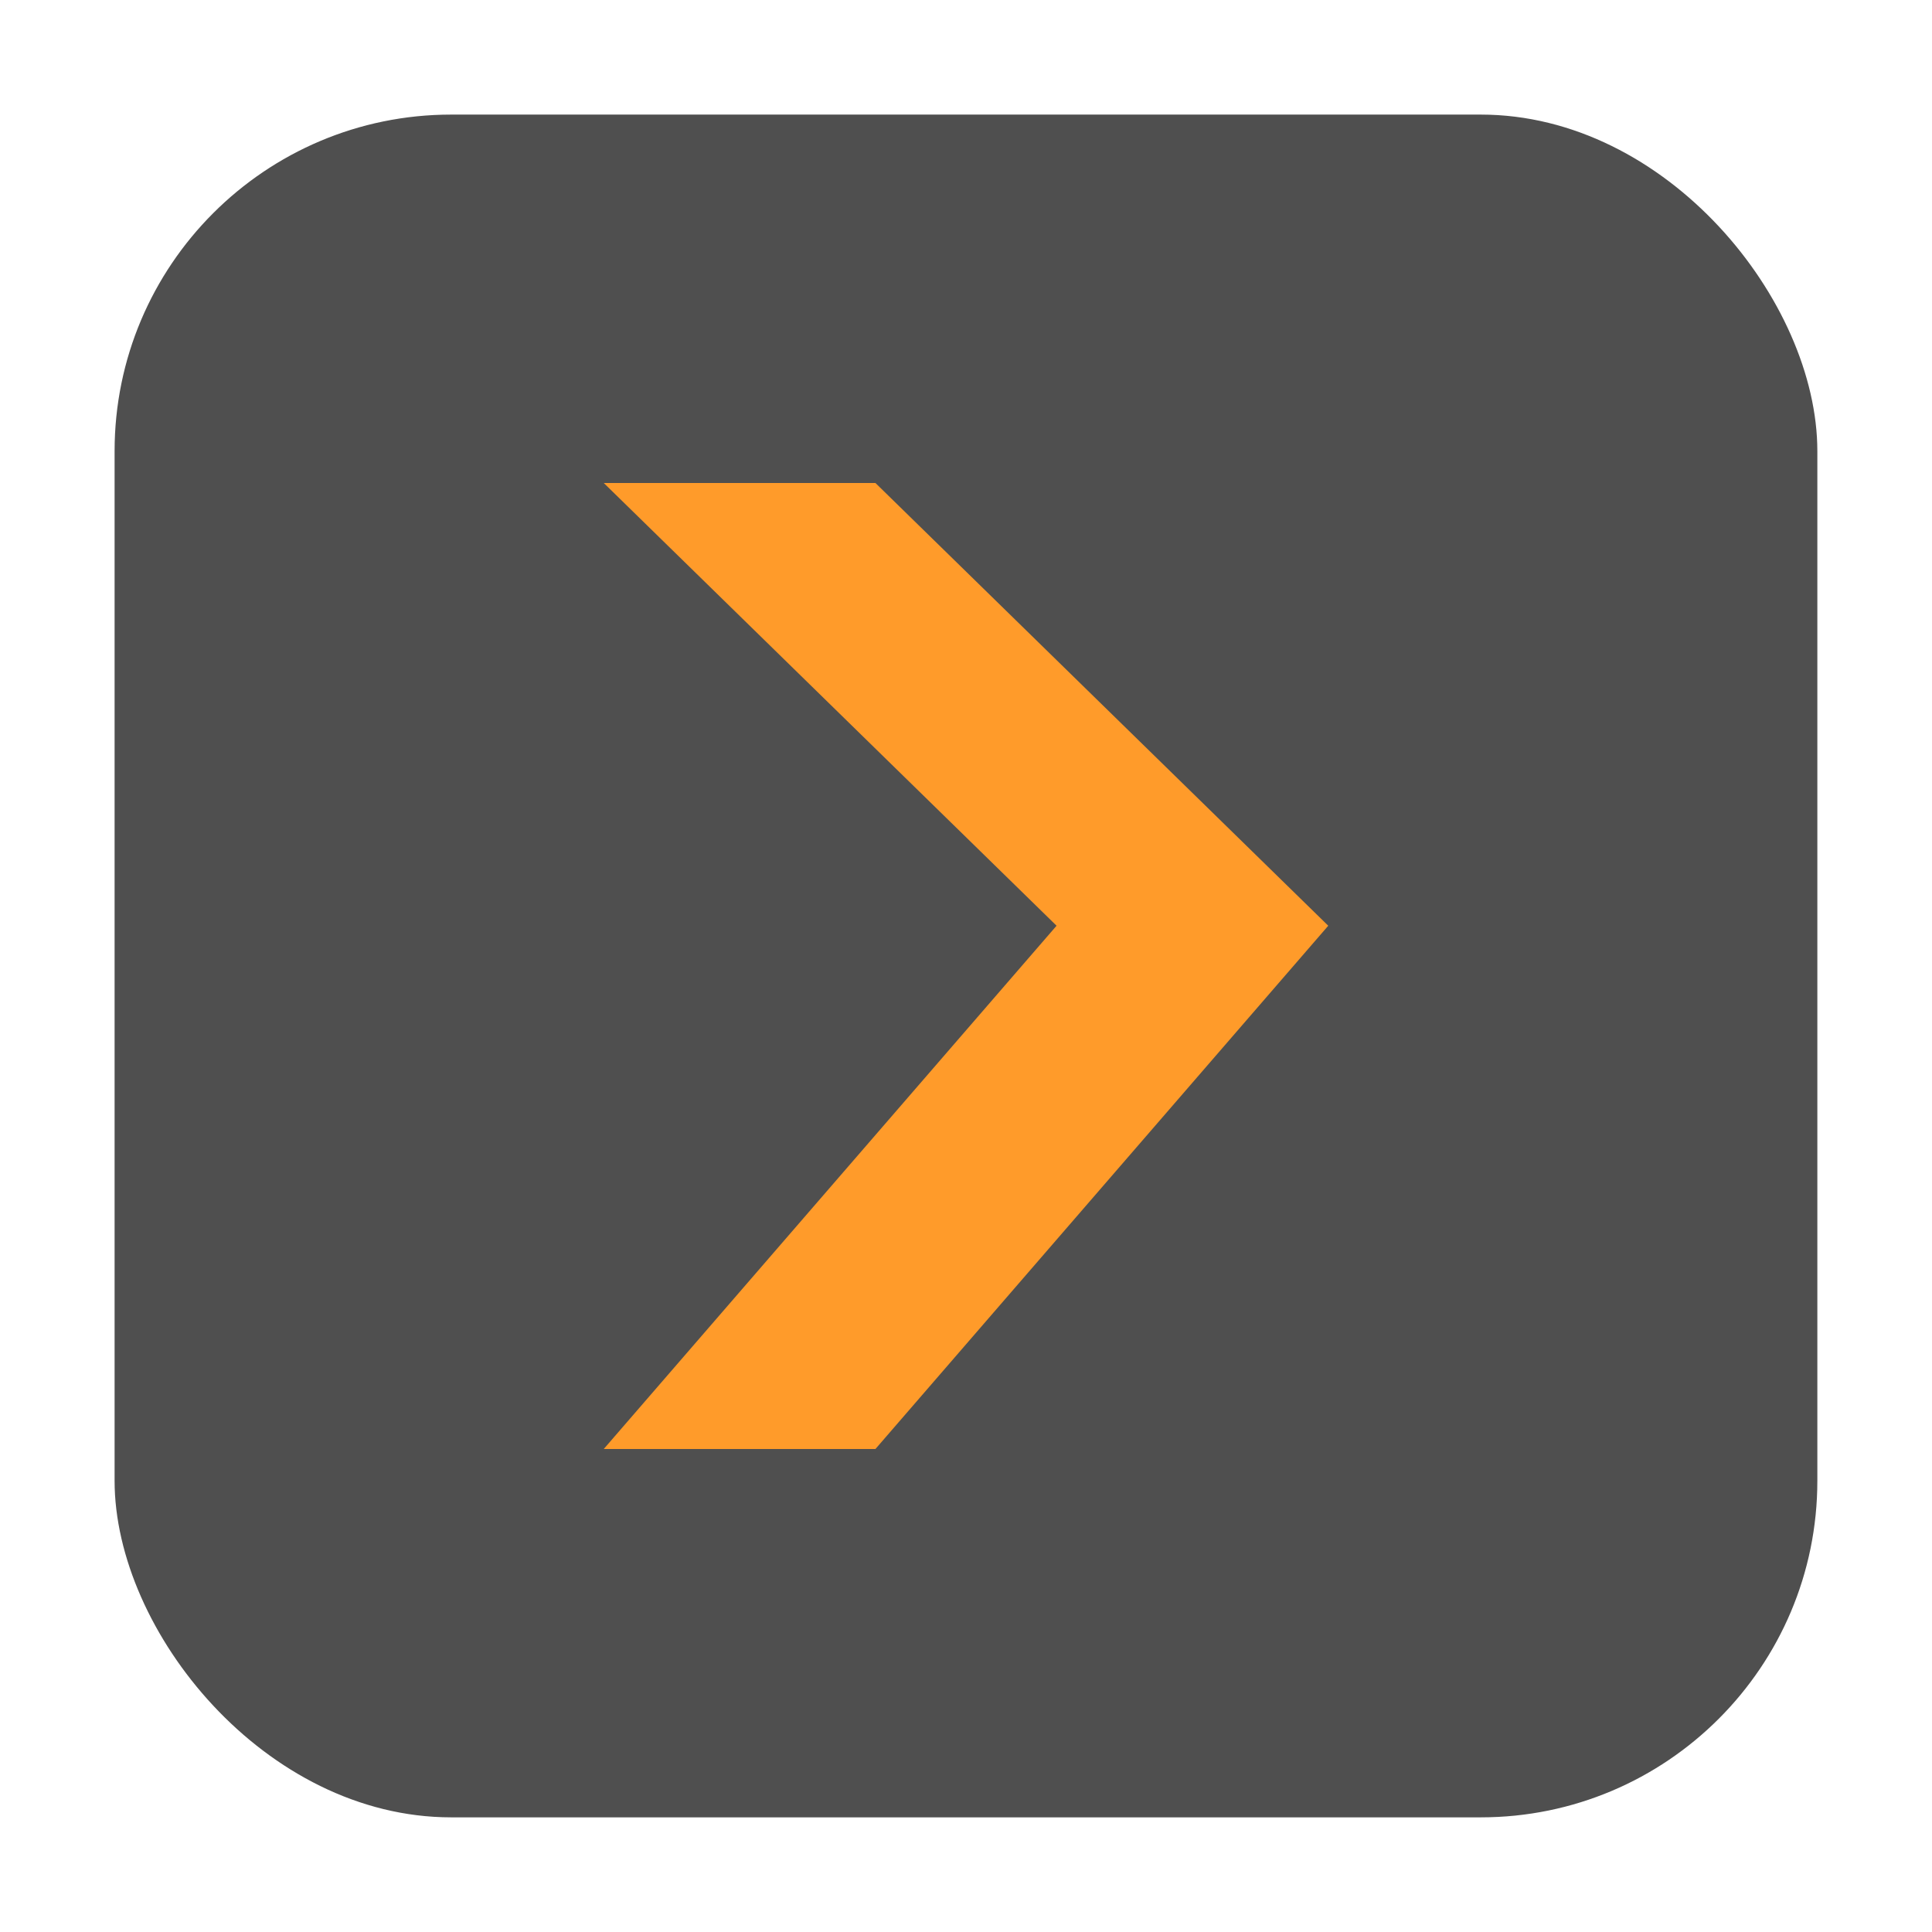 <svg height="32" width="32" xmlns="http://www.w3.org/2000/svg"><rect fill="#4f4f4f" fill-rule="evenodd" height="28.203" ry="5.575" width="28.203" x="1.898" y="1.898"/><path d="m10 8h4.5l7.5 7.333-7.5 8.667h-4.5l7.5-8.667m-7.5-7.333" fill="#ff9b2a"/></svg>